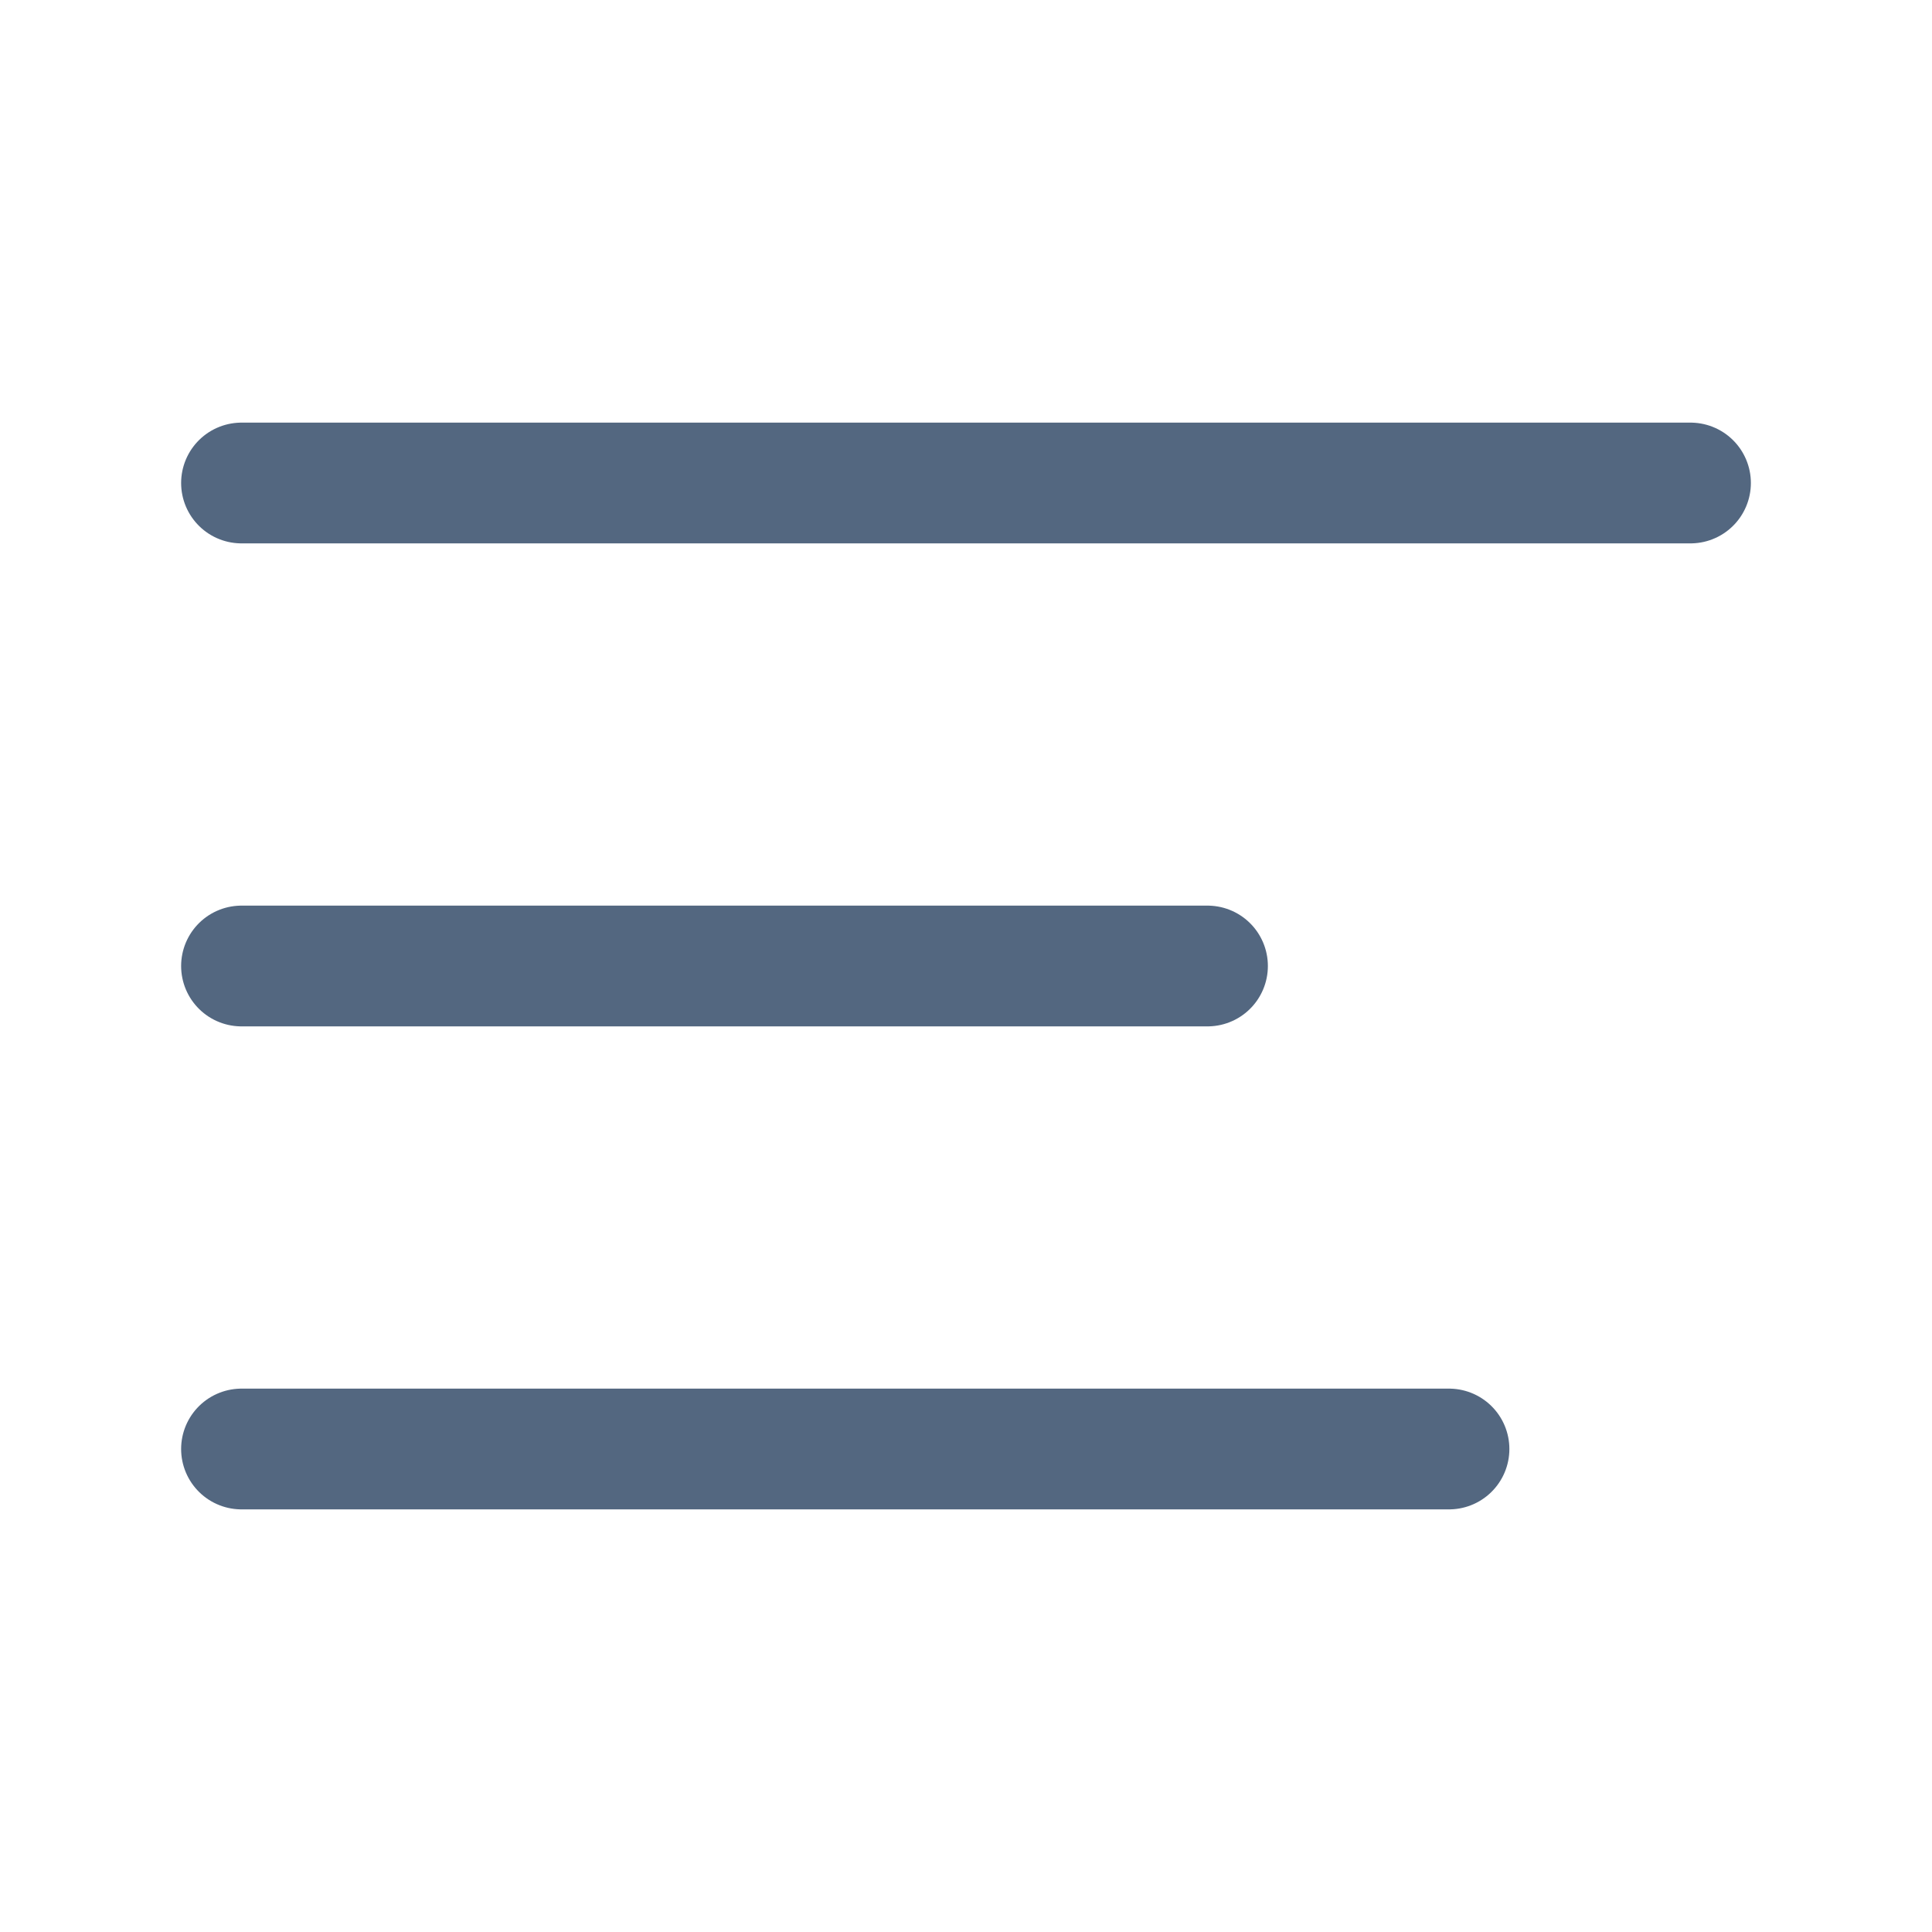 <svg width="24" height="24" viewBox="0 0 24 24" fill="none" xmlns="http://www.w3.org/2000/svg">
<path d="M3 6H21" stroke="#536780" stroke-width="1.5" stroke-linecap="round"/>
<path d="M3 12H15" stroke="#536780" stroke-width="1.5" stroke-linecap="round"/>
<path d="M3 18H18" stroke="#536780" stroke-width="1.5" stroke-linecap="round"/>
</svg>
